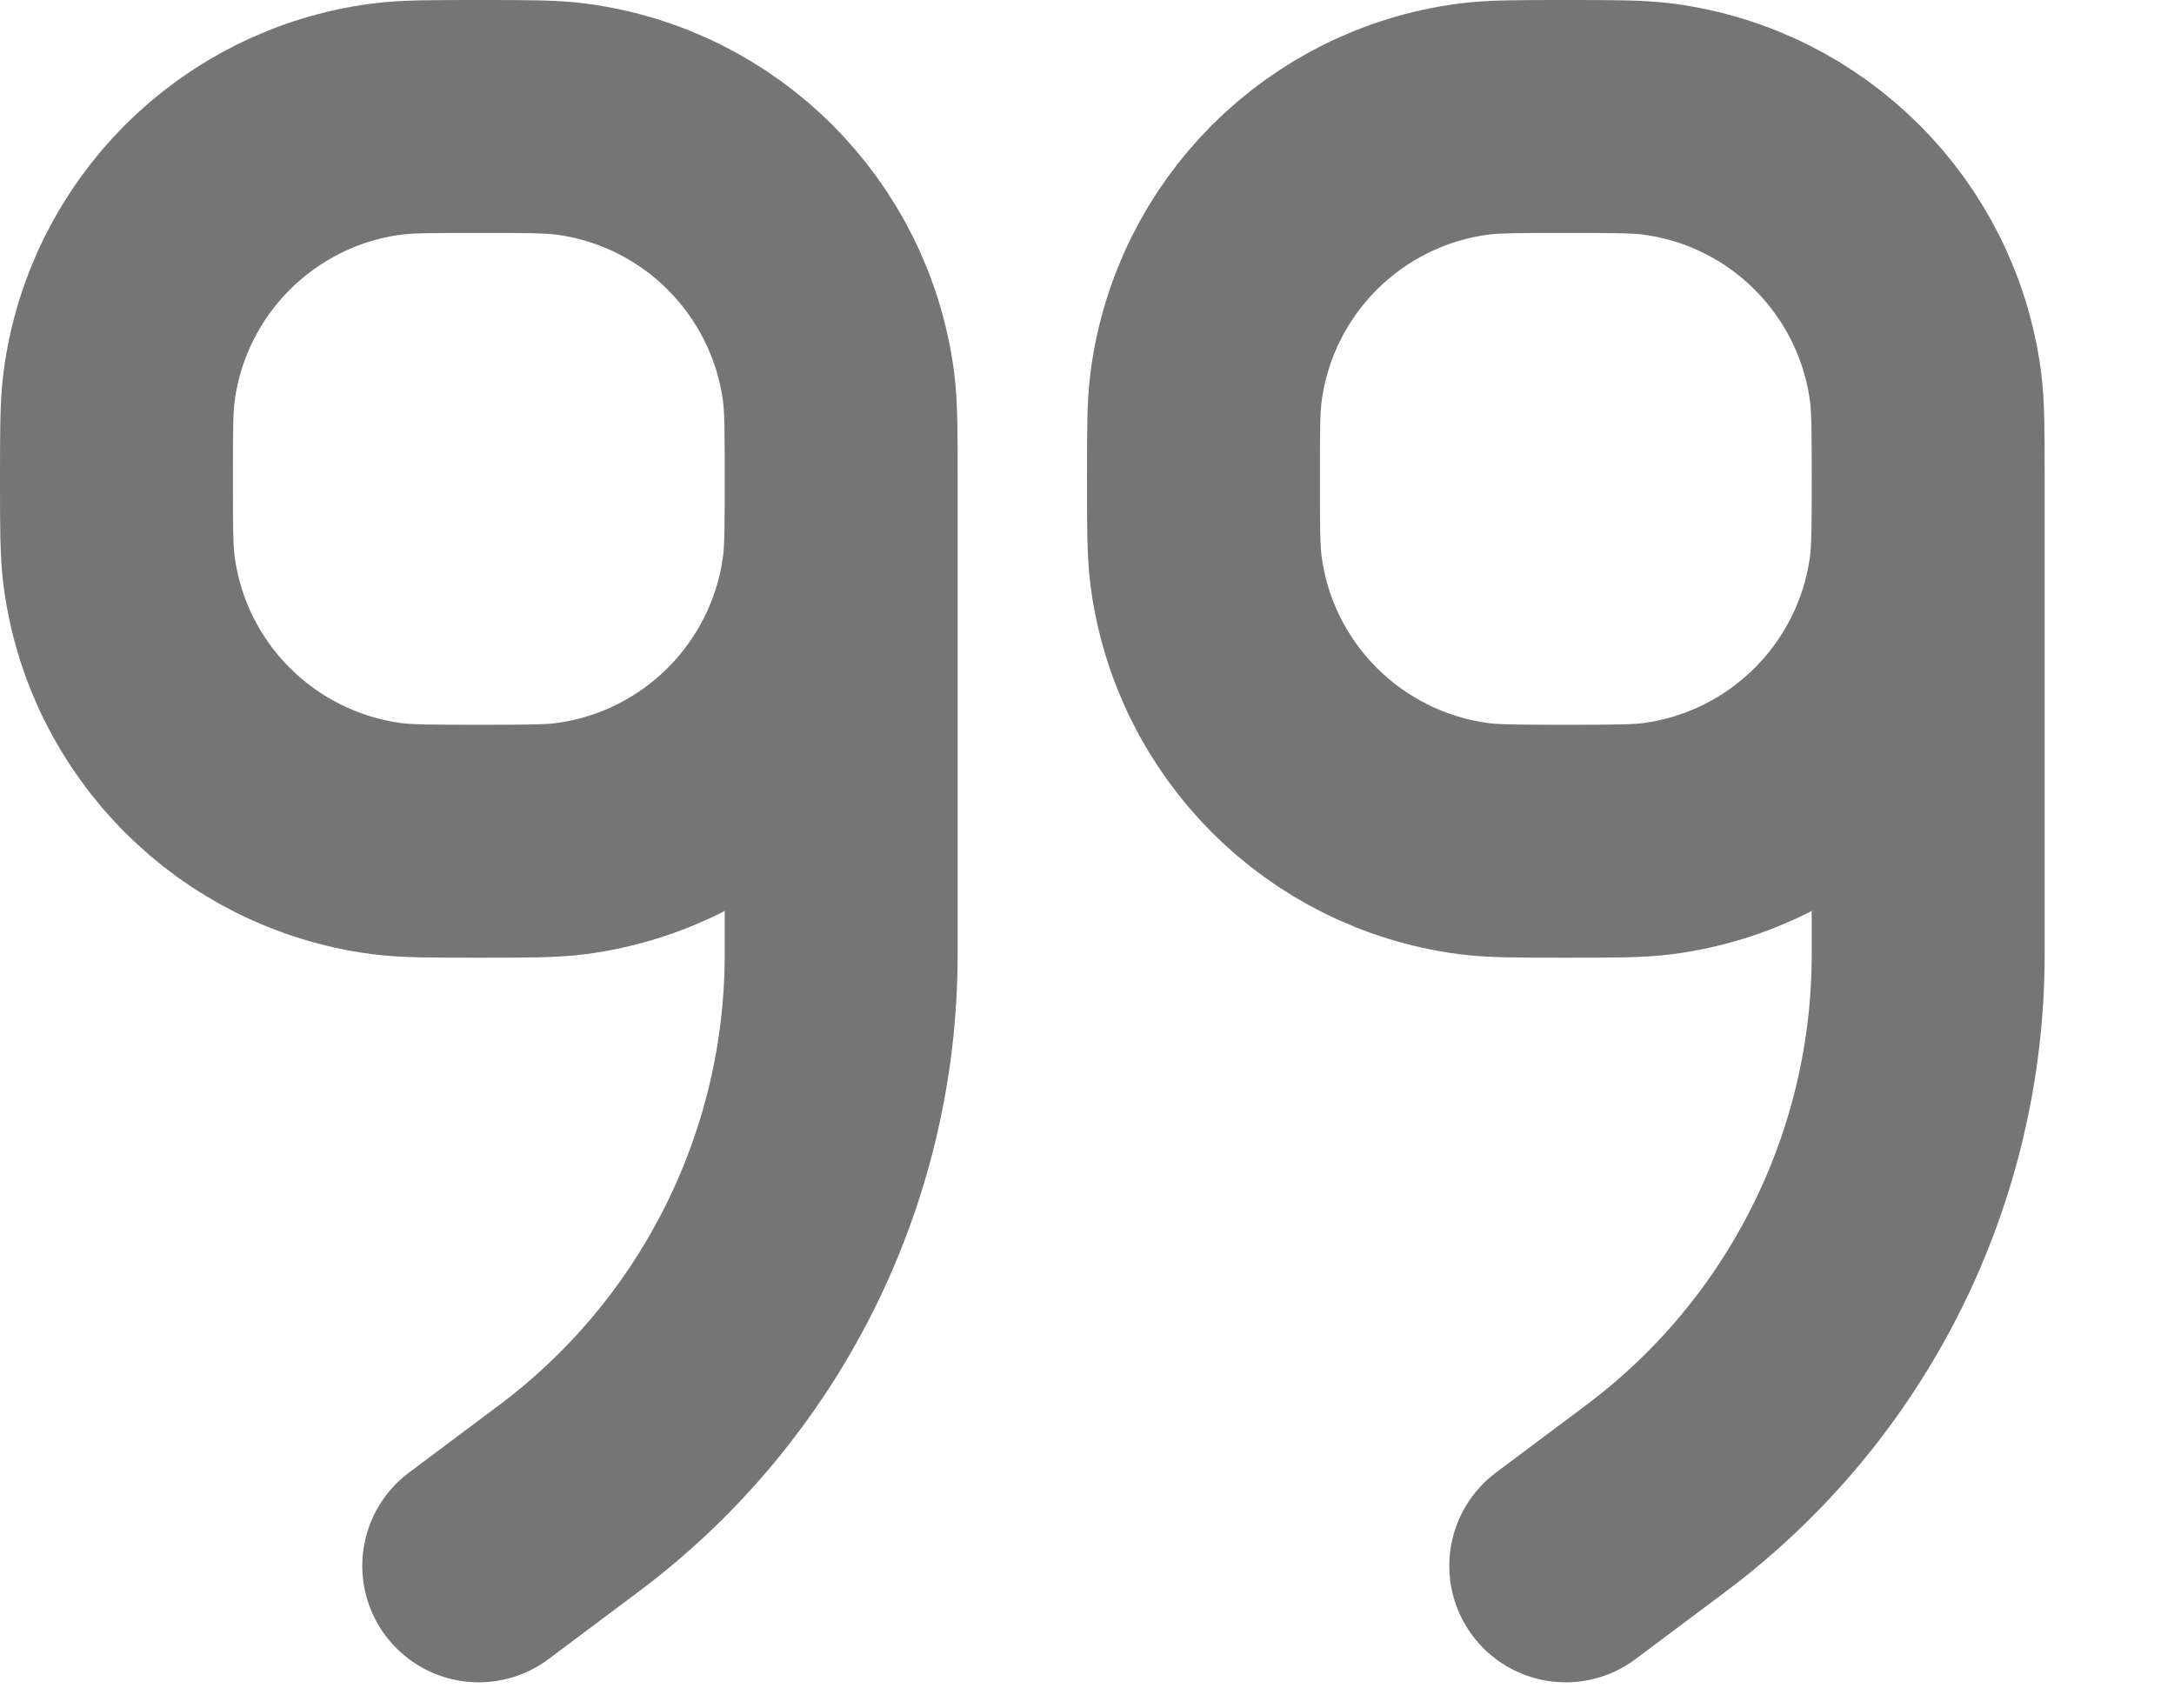<svg width="14" height="11" viewBox="0 0 14 11" fill="none" xmlns="http://www.w3.org/2000/svg">
<path d="M5.417 3.083V6.146C5.417 7.523 4.768 8.82 3.667 9.646L3.083 10.083M5.417 3.083C5.417 3.393 5.417 3.548 5.4 3.678C5.281 4.575 4.575 5.281 3.678 5.4C3.548 5.417 3.393 5.417 3.083 5.417C2.774 5.417 2.619 5.417 2.489 5.4C1.591 5.281 0.885 4.575 0.767 3.678C0.75 3.548 0.75 3.393 0.75 3.083C0.75 2.774 0.75 2.619 0.767 2.489C0.885 1.591 1.591 0.885 2.489 0.767C2.619 0.75 2.774 0.75 3.083 0.75C3.393 0.75 3.548 0.75 3.678 0.767C4.575 0.885 5.281 1.591 5.4 2.489C5.417 2.619 5.417 2.774 5.417 3.083ZM12.417 3.083V6.146C12.417 7.523 11.768 8.82 10.667 9.646L10.083 10.083M12.417 3.083C12.417 3.393 12.417 3.548 12.4 3.678C12.281 4.575 11.575 5.281 10.678 5.4C10.548 5.417 10.393 5.417 10.083 5.417C9.774 5.417 9.619 5.417 9.489 5.4C8.591 5.281 7.885 4.575 7.767 3.678C7.75 3.548 7.75 3.393 7.75 3.083C7.75 2.774 7.75 2.619 7.767 2.489C7.885 1.591 8.591 0.885 9.489 0.767C9.619 0.75 9.774 0.75 10.083 0.75C10.393 0.75 10.548 0.75 10.678 0.767C11.575 0.885 12.281 1.591 12.4 2.489C12.417 2.619 12.417 2.774 12.417 3.083Z" stroke="black" stroke-opacity="0.54" stroke-width="1.5" stroke-linecap="round" stroke-linejoin="round"/>
</svg>
